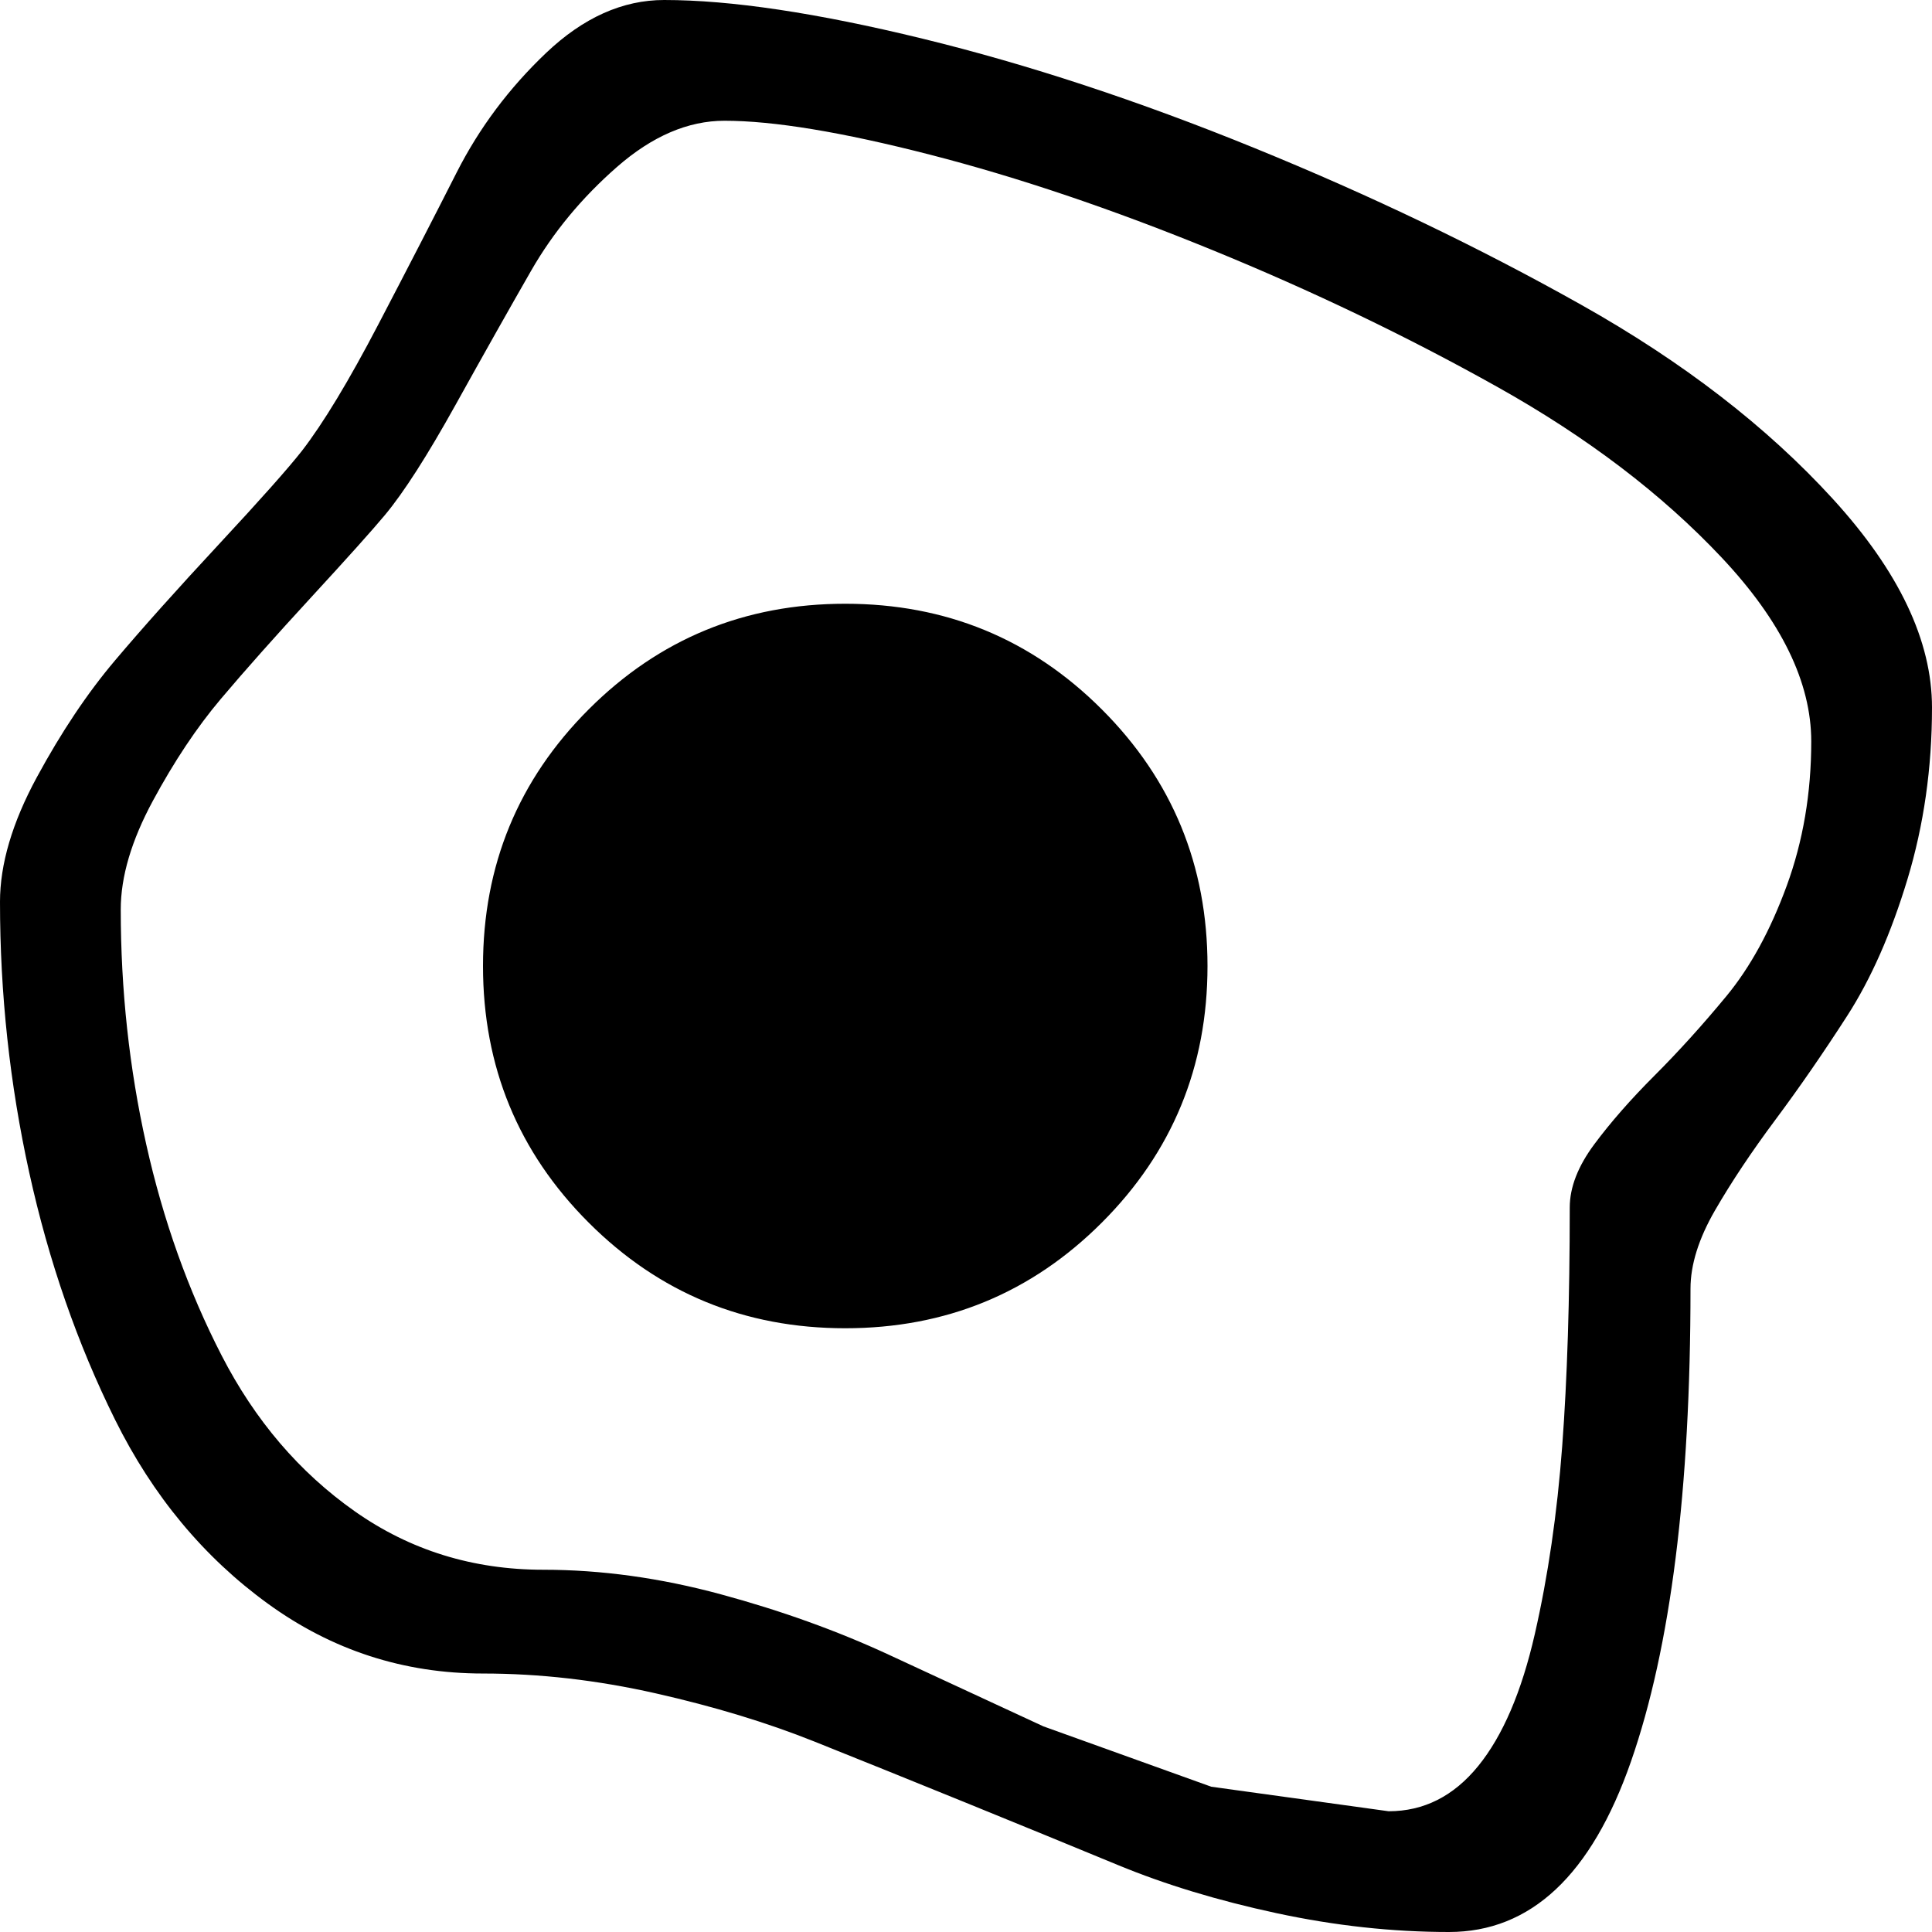 <svg xmlns="http://www.w3.org/2000/svg" width="1em" height="1em" viewBox="0 0 1024 1024"><path fill="currentColor" d="M896 683q0 160-31.5 250.5T768 1024q-45 0-91.5-10t-84-25.5t-80.5-33t-80.5-32.5t-84-25.5T256 887q-63 0-114-37t-81-97.5t-45.5-131T0 478q0-30 19.5-66T61 350t55-61.5t44-49.5q17-22 40.5-67T242 91.5T289.5 28T352 0q53 0 137 20.5t176 58t173 83t133.5 103T1024 375q0 48-13 91t-32 72.5t-38 55t-32 48t-13 41.5M384 64q-29 0-57 24.5t-45.5 55t-40 71T204 273q-10 12-39 43.5t-48 54t-36 54T64 482q0 64 13.5 124.5t40 112T188 801t100 31q46 0 94 13t89 32l82 38l89 32l94 13q28 0 47.5-24t30-70t14.5-99.5t4-126.5q0-16 13-33.5t32-36.5t38-42t32-58.5t13-76.5q0-47-47.5-97.5t-119-90.5t-151-72.5T493 82T384 64m64 640q-80 0-136-56t-56-136t56-136t136-56t136 56t56 136t-56 136t-136 56"/></svg>
